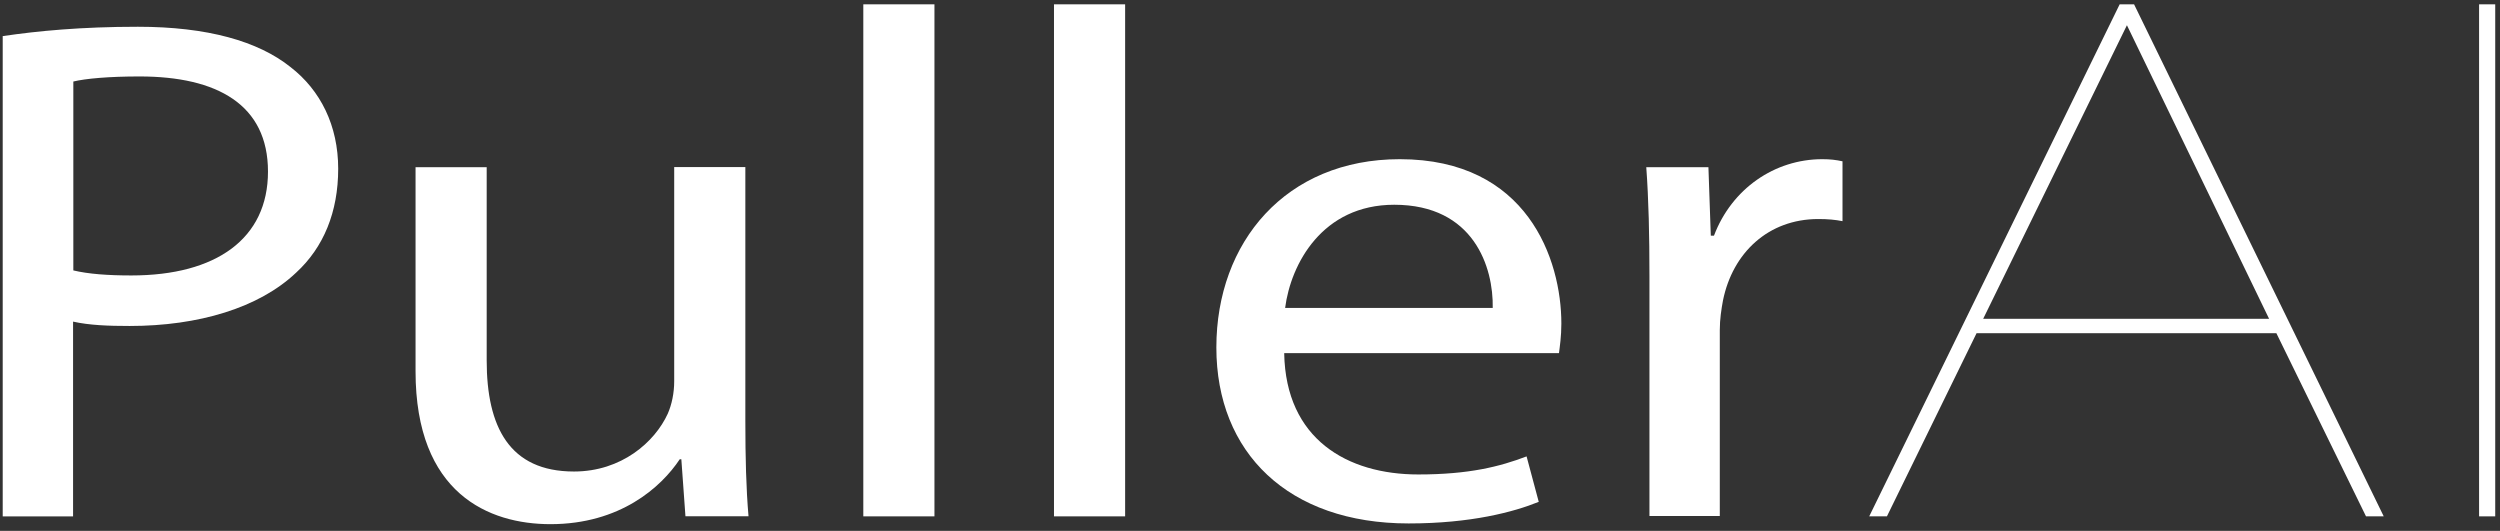 <svg width="259" height="55" viewBox="0 0 259 55" fill="none" xmlns="http://www.w3.org/2000/svg">
<rect x="0" y="0" width="259" height="55" fill="#333333" stroke="none"/>
<path d="M0.309 3.738C3.83 3.212 8.433 2.772 14.282 2.772C21.475 2.772 26.749 4.264 30.105 6.954C33.202 9.351 35.037 13.007 35.037 17.483C35.037 21.958 33.53 25.627 30.681 28.244C26.831 31.9 20.557 33.771 13.433 33.771C11.255 33.771 9.255 33.698 7.57 33.319V53.496H0.281V3.738H0.309ZM7.583 28.012C9.172 28.391 11.186 28.537 13.611 28.537C22.406 28.537 27.763 24.722 27.763 17.776C27.763 10.831 22.488 7.92 14.46 7.92C11.282 7.92 8.857 8.14 7.597 8.446V28.024L7.583 28.012Z" fill="white"/>
<path d="M77.218 43.627C77.218 47.357 77.3 50.646 77.546 53.483H71.012L70.587 47.577H70.423C68.491 50.487 64.231 54.303 57.025 54.303C50.668 54.303 43.051 51.16 43.051 38.467V17.324H50.421V37.342C50.421 44.214 52.764 48.849 59.463 48.849C64.395 48.849 67.834 45.792 69.176 42.869C69.601 41.903 69.847 40.705 69.847 39.506V17.311H77.218V43.615V43.627Z" fill="white"/>
<path d="M89.439 0.448H96.809V53.495H89.439V0.448Z" fill="white"/>
<path d="M109.193 0.448H116.563V53.495H109.193V0.448Z" fill="white"/>
<path d="M133.043 36.608C133.207 45.498 139.577 49.154 146.934 49.154C152.208 49.154 155.387 48.335 158.154 47.283L159.414 51.991C156.825 53.043 152.387 54.229 145.934 54.229C133.467 54.229 126.015 46.904 126.015 35.996C126.015 25.088 133.207 16.492 145.016 16.492C158.236 16.492 161.757 26.874 161.757 33.526C161.757 34.871 161.593 35.923 161.51 36.583H133.056L133.043 36.608ZM154.647 31.9C154.729 27.718 152.715 21.212 144.441 21.212C136.988 21.212 133.728 27.339 133.139 31.9H154.647Z" fill="white"/>
<path d="M170.883 28.61C170.883 24.355 170.801 20.686 170.554 17.323H176.993L177.239 24.416H177.568C179.404 19.561 183.843 16.492 188.788 16.492C189.624 16.492 190.213 16.565 190.884 16.712V22.912C190.131 22.765 189.377 22.692 188.377 22.692C183.185 22.692 179.5 26.201 178.5 31.129C178.335 32.022 178.171 33.074 178.171 34.187V53.459H170.883V28.586V28.61Z" fill="white"/>
<path d="M219.583 0.448H221.09L246.955 53.495H245.119L235.831 34.517H204.774L195.485 53.495H193.65L219.597 0.448H219.583ZM235.077 33.025L220.35 2.613L205.459 33.025H235.091H235.077Z" fill="white"/>
<path d="M256.833 53.495V0.448H258.505V53.495H256.833Z" fill="white"/>
</svg>
